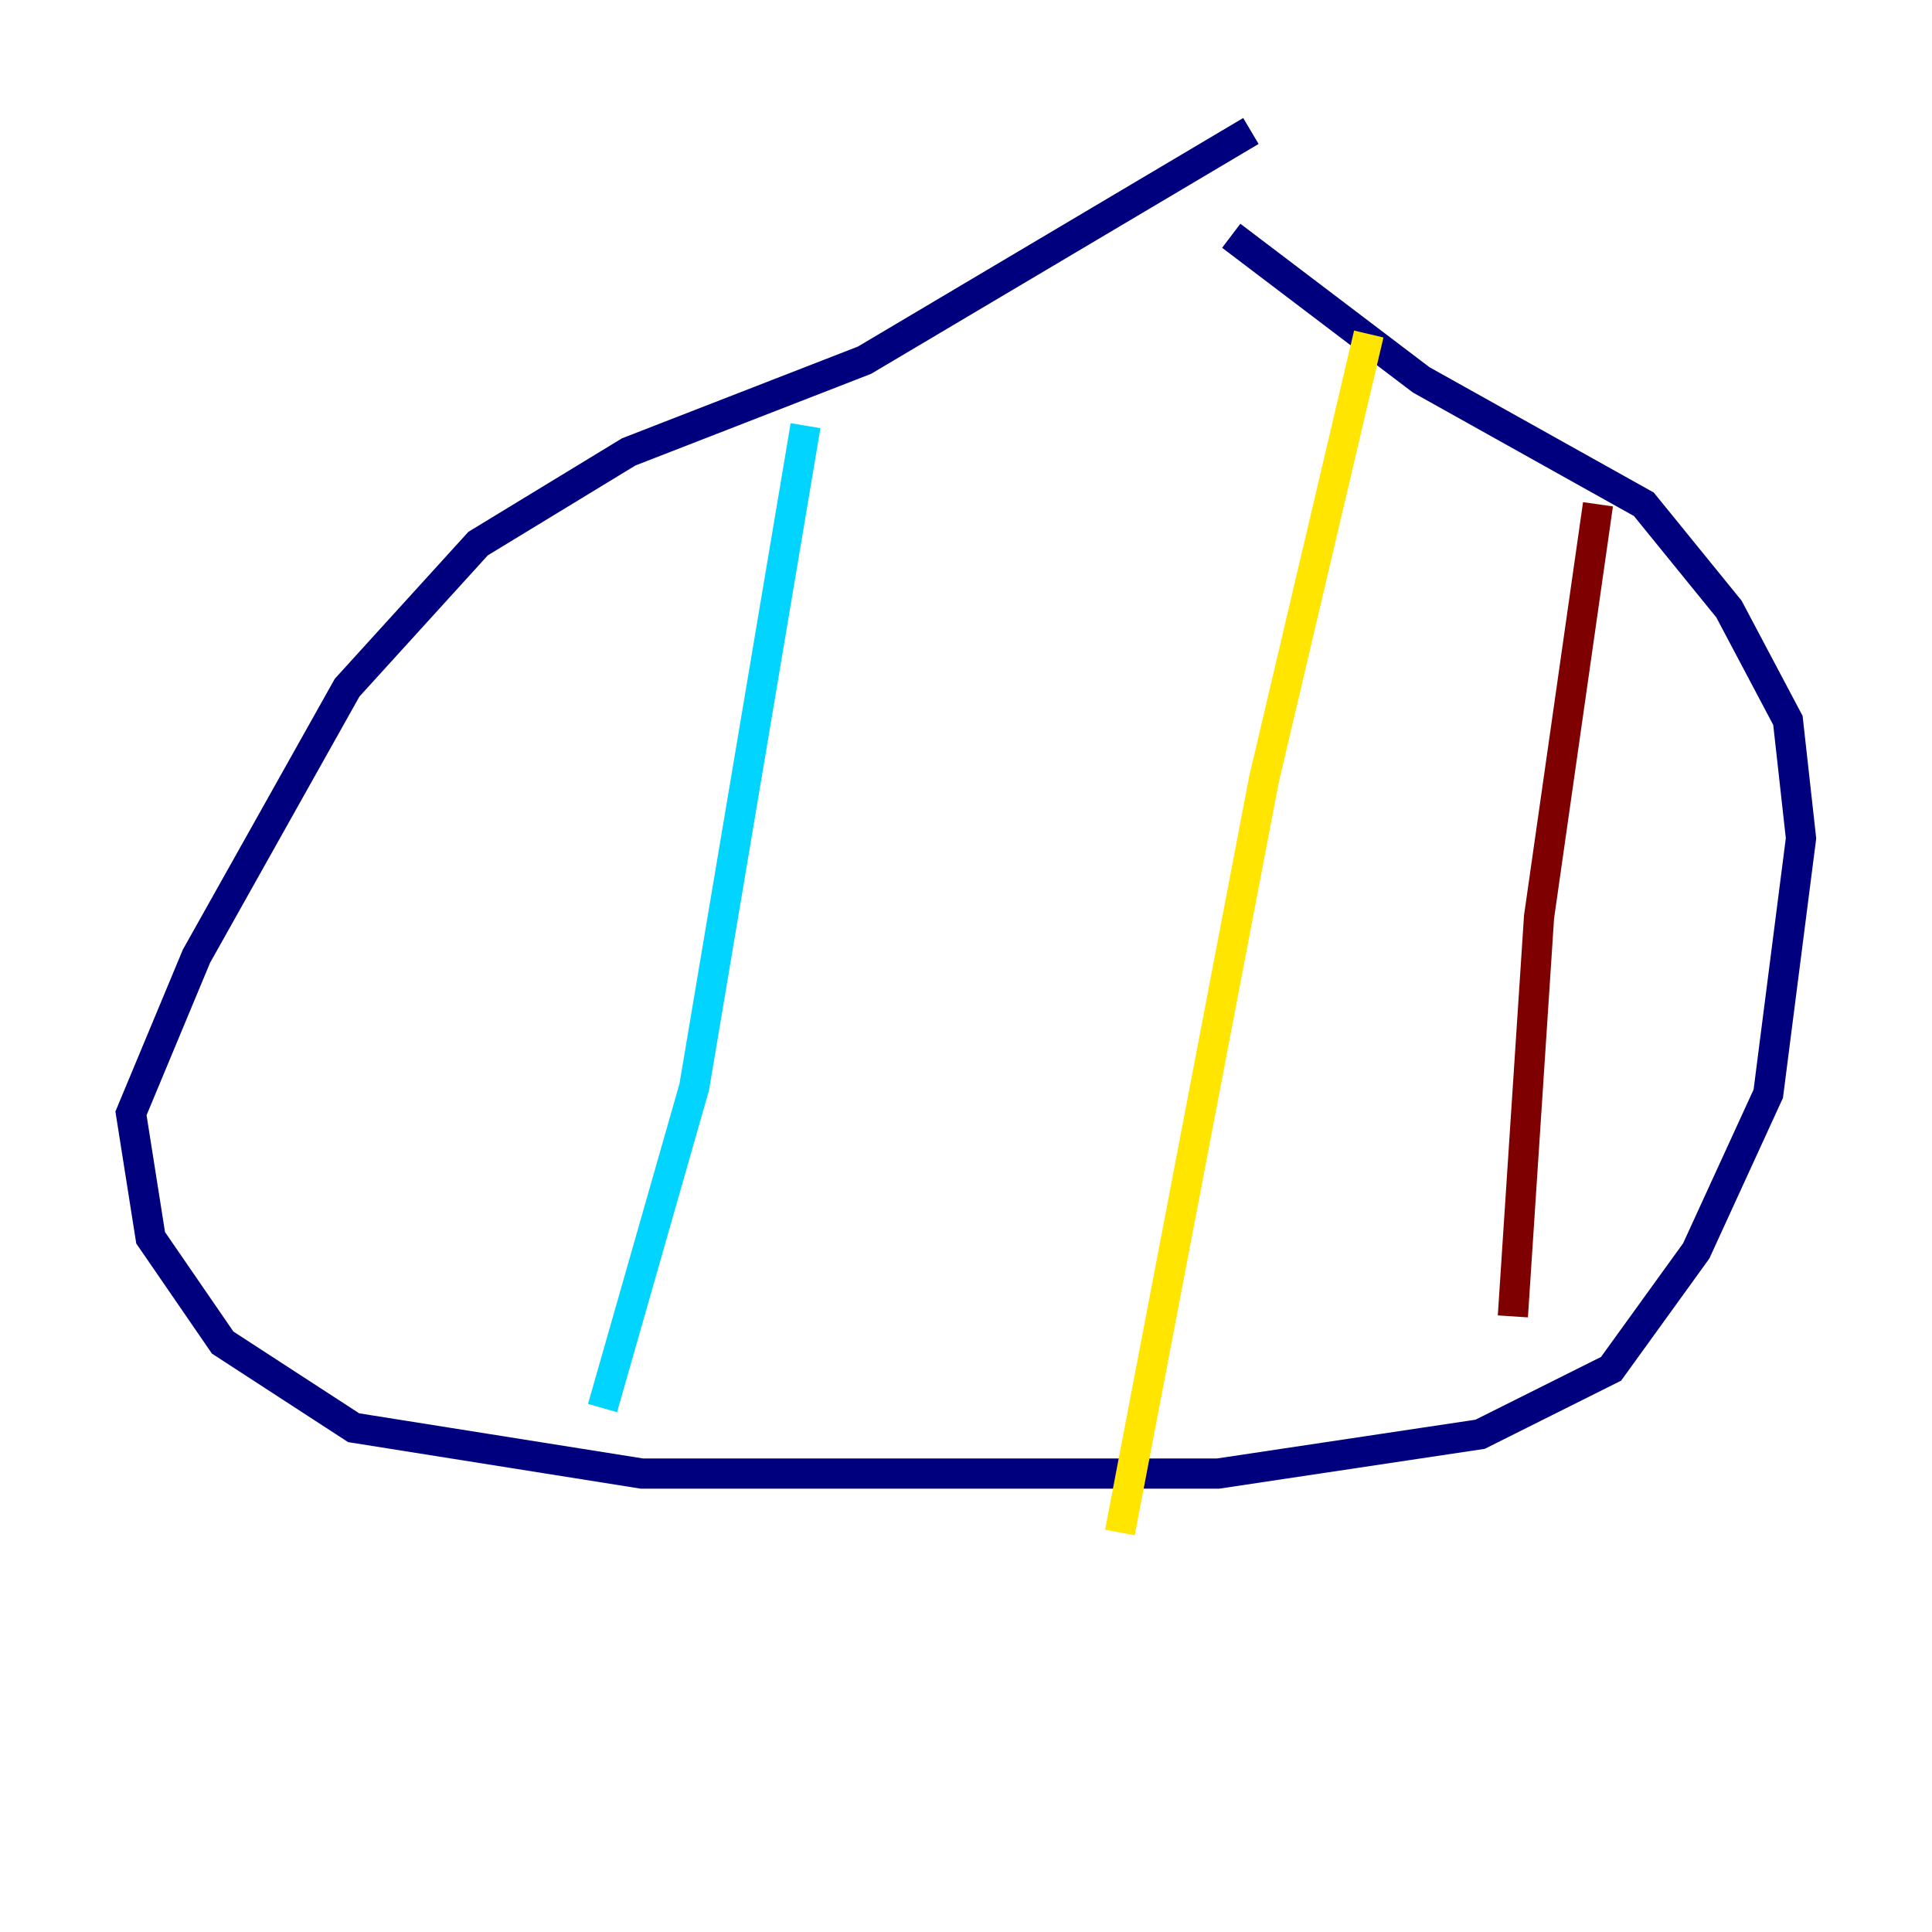 <?xml version="1.0" encoding="utf-8" ?>
<svg baseProfile="tiny" height="128" version="1.2" viewBox="0,0,128,128" width="128" xmlns="http://www.w3.org/2000/svg" xmlns:ev="http://www.w3.org/2001/xml-events" xmlns:xlink="http://www.w3.org/1999/xlink"><defs /><polyline fill="none" points="82.875,8.678 57.275,23.864 41.654,29.939 31.675,36.014 22.997,45.559 13.017,63.349 8.678,73.763 9.98,82.007 14.752,88.949 23.43,94.59 42.522,97.627 80.705,97.627 98.061,95.024 106.739,90.685 112.38,82.875 117.153,72.461 119.322,55.539 118.454,47.729 114.549,40.352 108.909,33.41 94.156,25.166 81.573,15.62" stroke="#00007f" stroke-width="2" /><polyline fill="none" points="53.37,28.203 45.993,72.027 39.919,93.288" stroke="#00d4ff" stroke-width="2" /><polyline fill="none" points="90.685,22.129 83.742,51.634 74.197,101.532" stroke="#ffe500" stroke-width="2" /><polyline fill="none" points="105.871,33.41 101.966,60.746 100.231,87.214" stroke="#7f0000" stroke-width="2" /></svg>